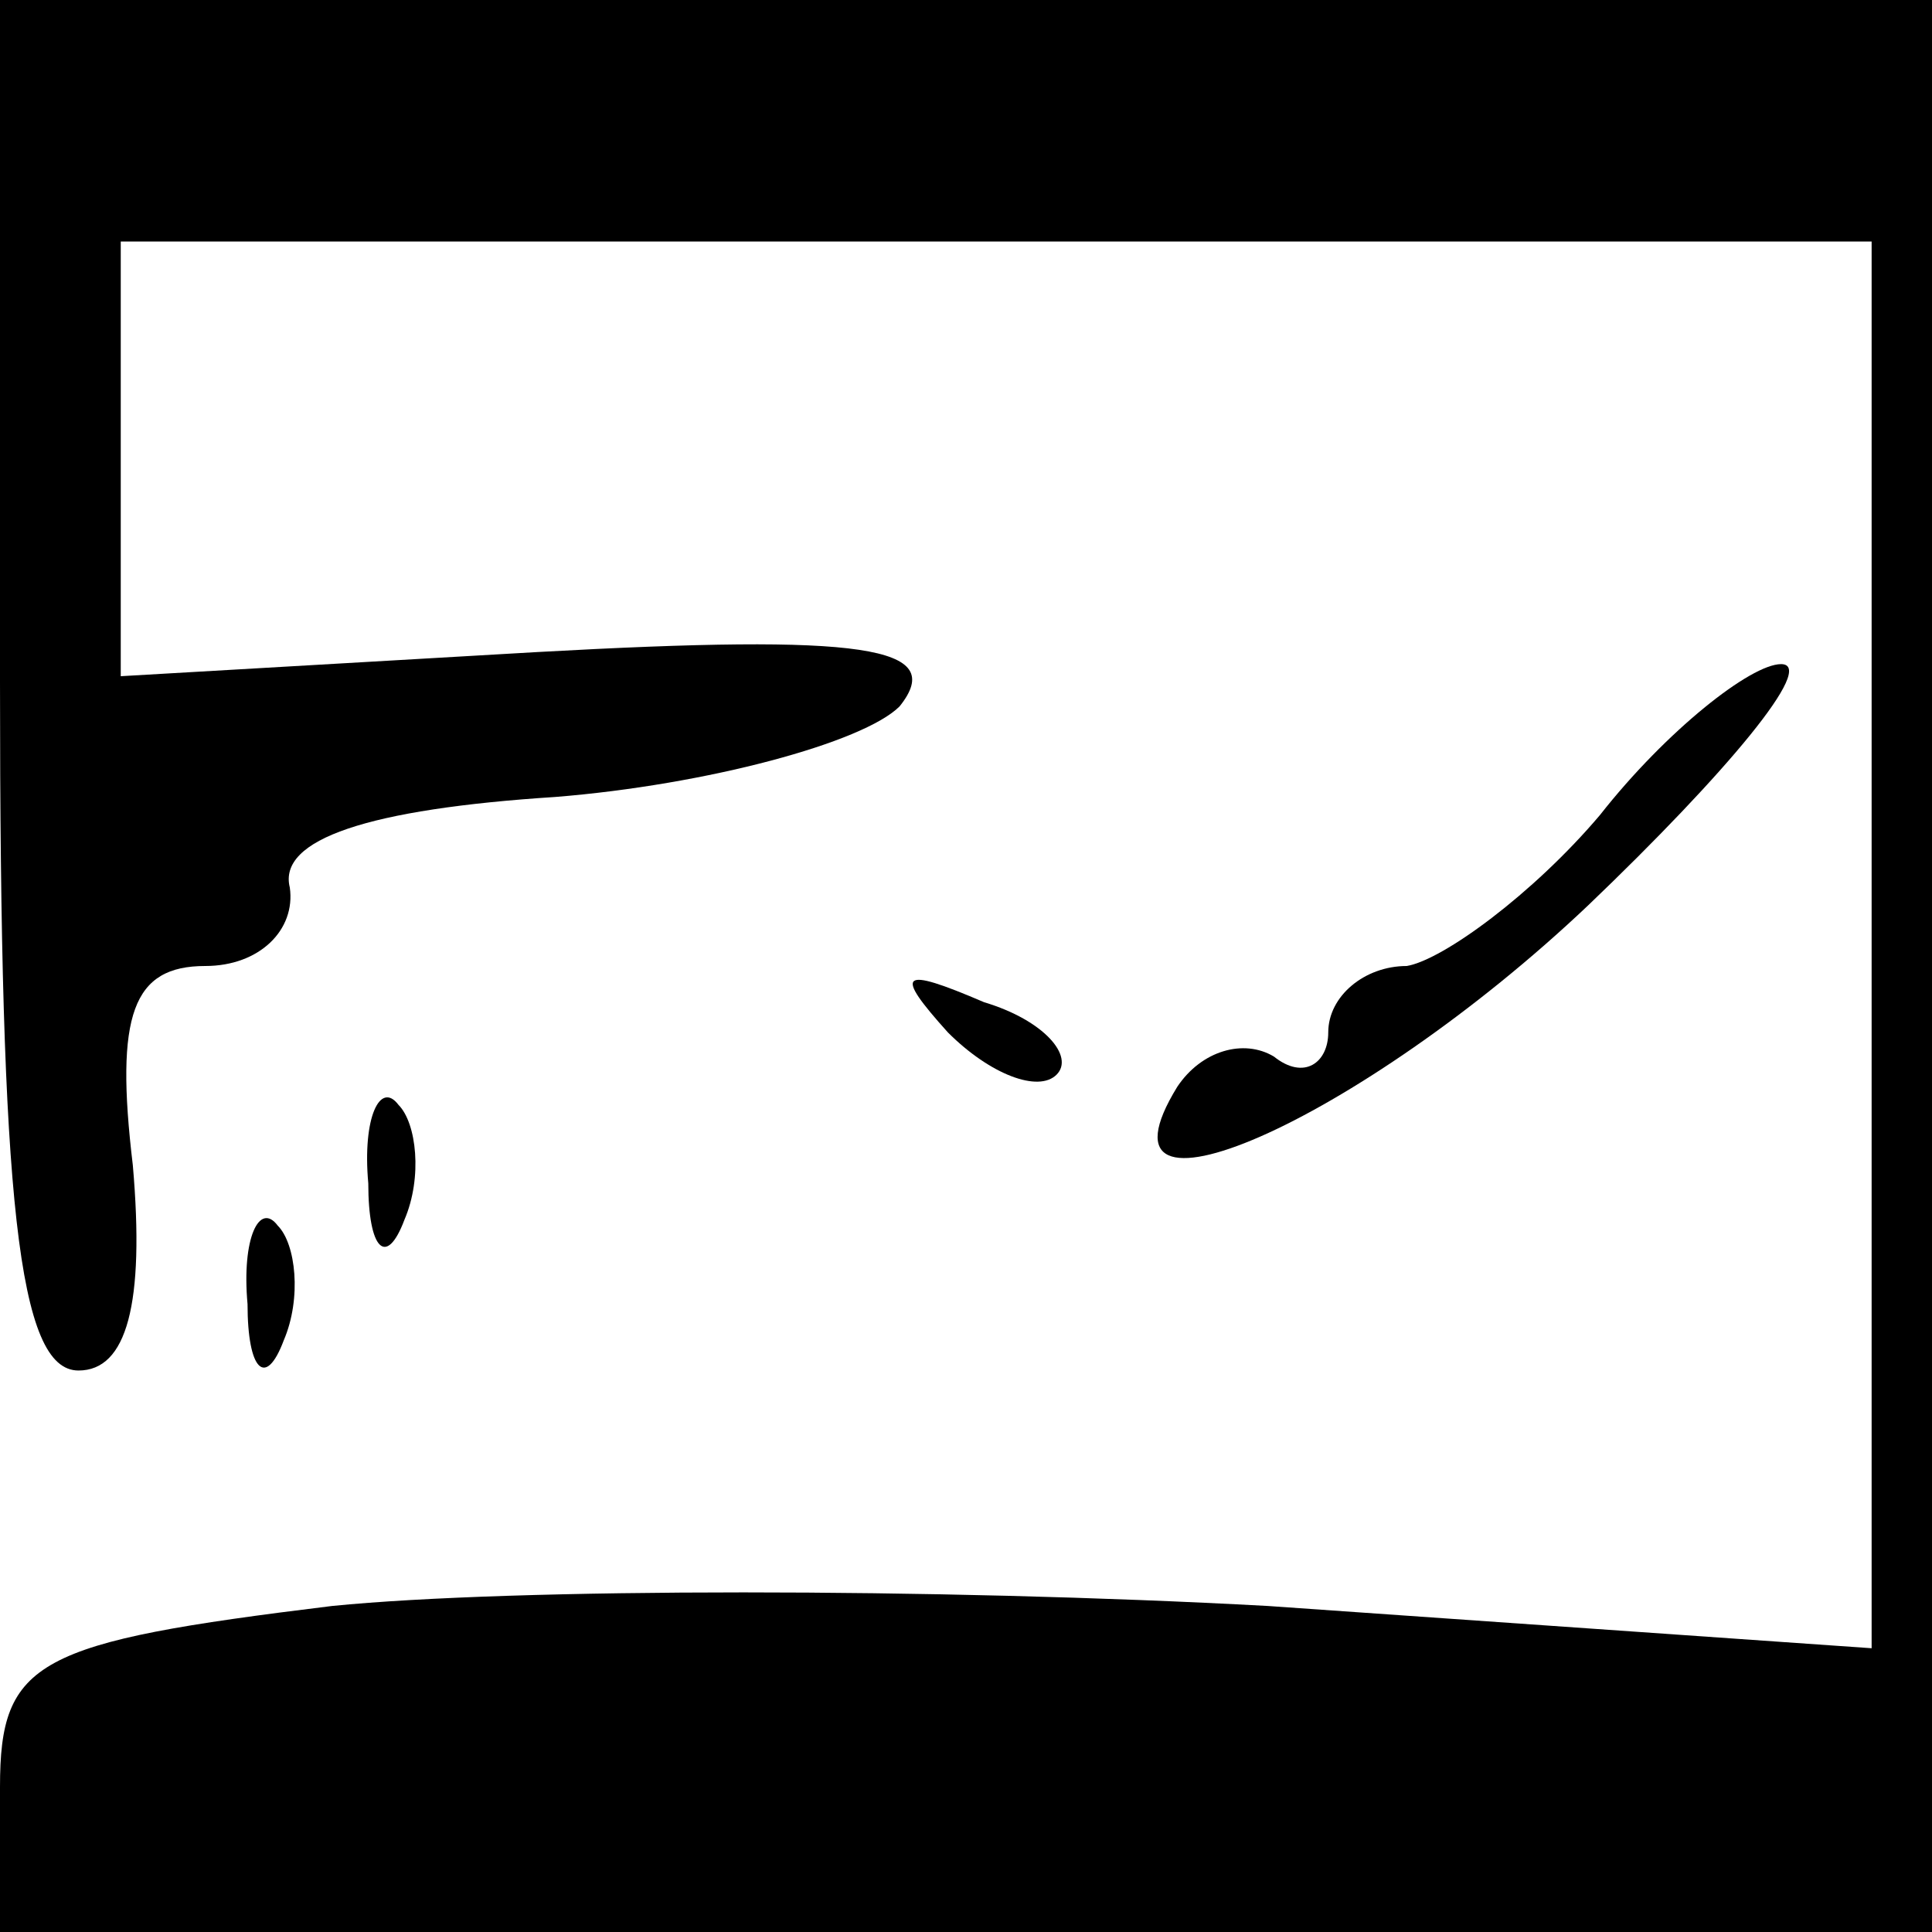 <?xml version="1.0" standalone="no"?>
<!DOCTYPE svg PUBLIC "-//W3C//DTD SVG 20010904//EN"
 "http://www.w3.org/TR/2001/REC-SVG-20010904/DTD/svg10.dtd">
<svg version="1.0" xmlns="http://www.w3.org/2000/svg"
 width="32pt" height="32pt" viewBox="0 0 32 32"
 preserveAspectRatio="xMidYMid meet">
<g transform="translate(0,32) scale(0.1,-0.1)"
fill="#000000" stroke="none">
<path fill="#000000" stroke="none" d="M0 207 c0 -86 3 -114 13 -114 8 0 11
11 9 34 -3 25 0 33 12 33 9 0 15 6 14 13 -2 8 13 13 44 15 25 2 51 9 57 15 8
10 -6 12 -60 9 l-69 -4 0 36 0 36 145 0 145 0 0 -117 0 -116 -100 7 c-55 3
-125 3 -155 0 -49 -6 -55 -9 -55 -30 l0 -24 160 0 160 0 0 160 0 160 -160 0
-160 0 0 -113z"/>
<path fill="#000000" stroke="none" d="M265 185 c-11 -13 -26 -24 -32 -25 -7
0 -13 -5 -13 -11 0 -5 -4 -8 -9 -4 -5 3 -12 1 -16 -5 -16 -26 30 -6 68 30 23
22 38 40 32 40 -5 0 -19 -11 -30 -25z"/>
<path fill="#000000" stroke="none" d="M157 149 c7 -7 15 -10 18 -7 3 3 -2 9
-12 12 -14 6 -15 5 -6 -5z"/>
<path fill="#000000" stroke="none" d="M61 124 c0 -11 3 -14 6 -6 3 7 2 16 -1
19 -3 4 -6 -2 -5 -13z"/>
<path fill="#000000" stroke="none" d="M41 104 c0 -11 3 -14 6 -6 3 7 2 16 -1
19 -3 4 -6 -2 -5 -13z"/>
</g>
</svg>

